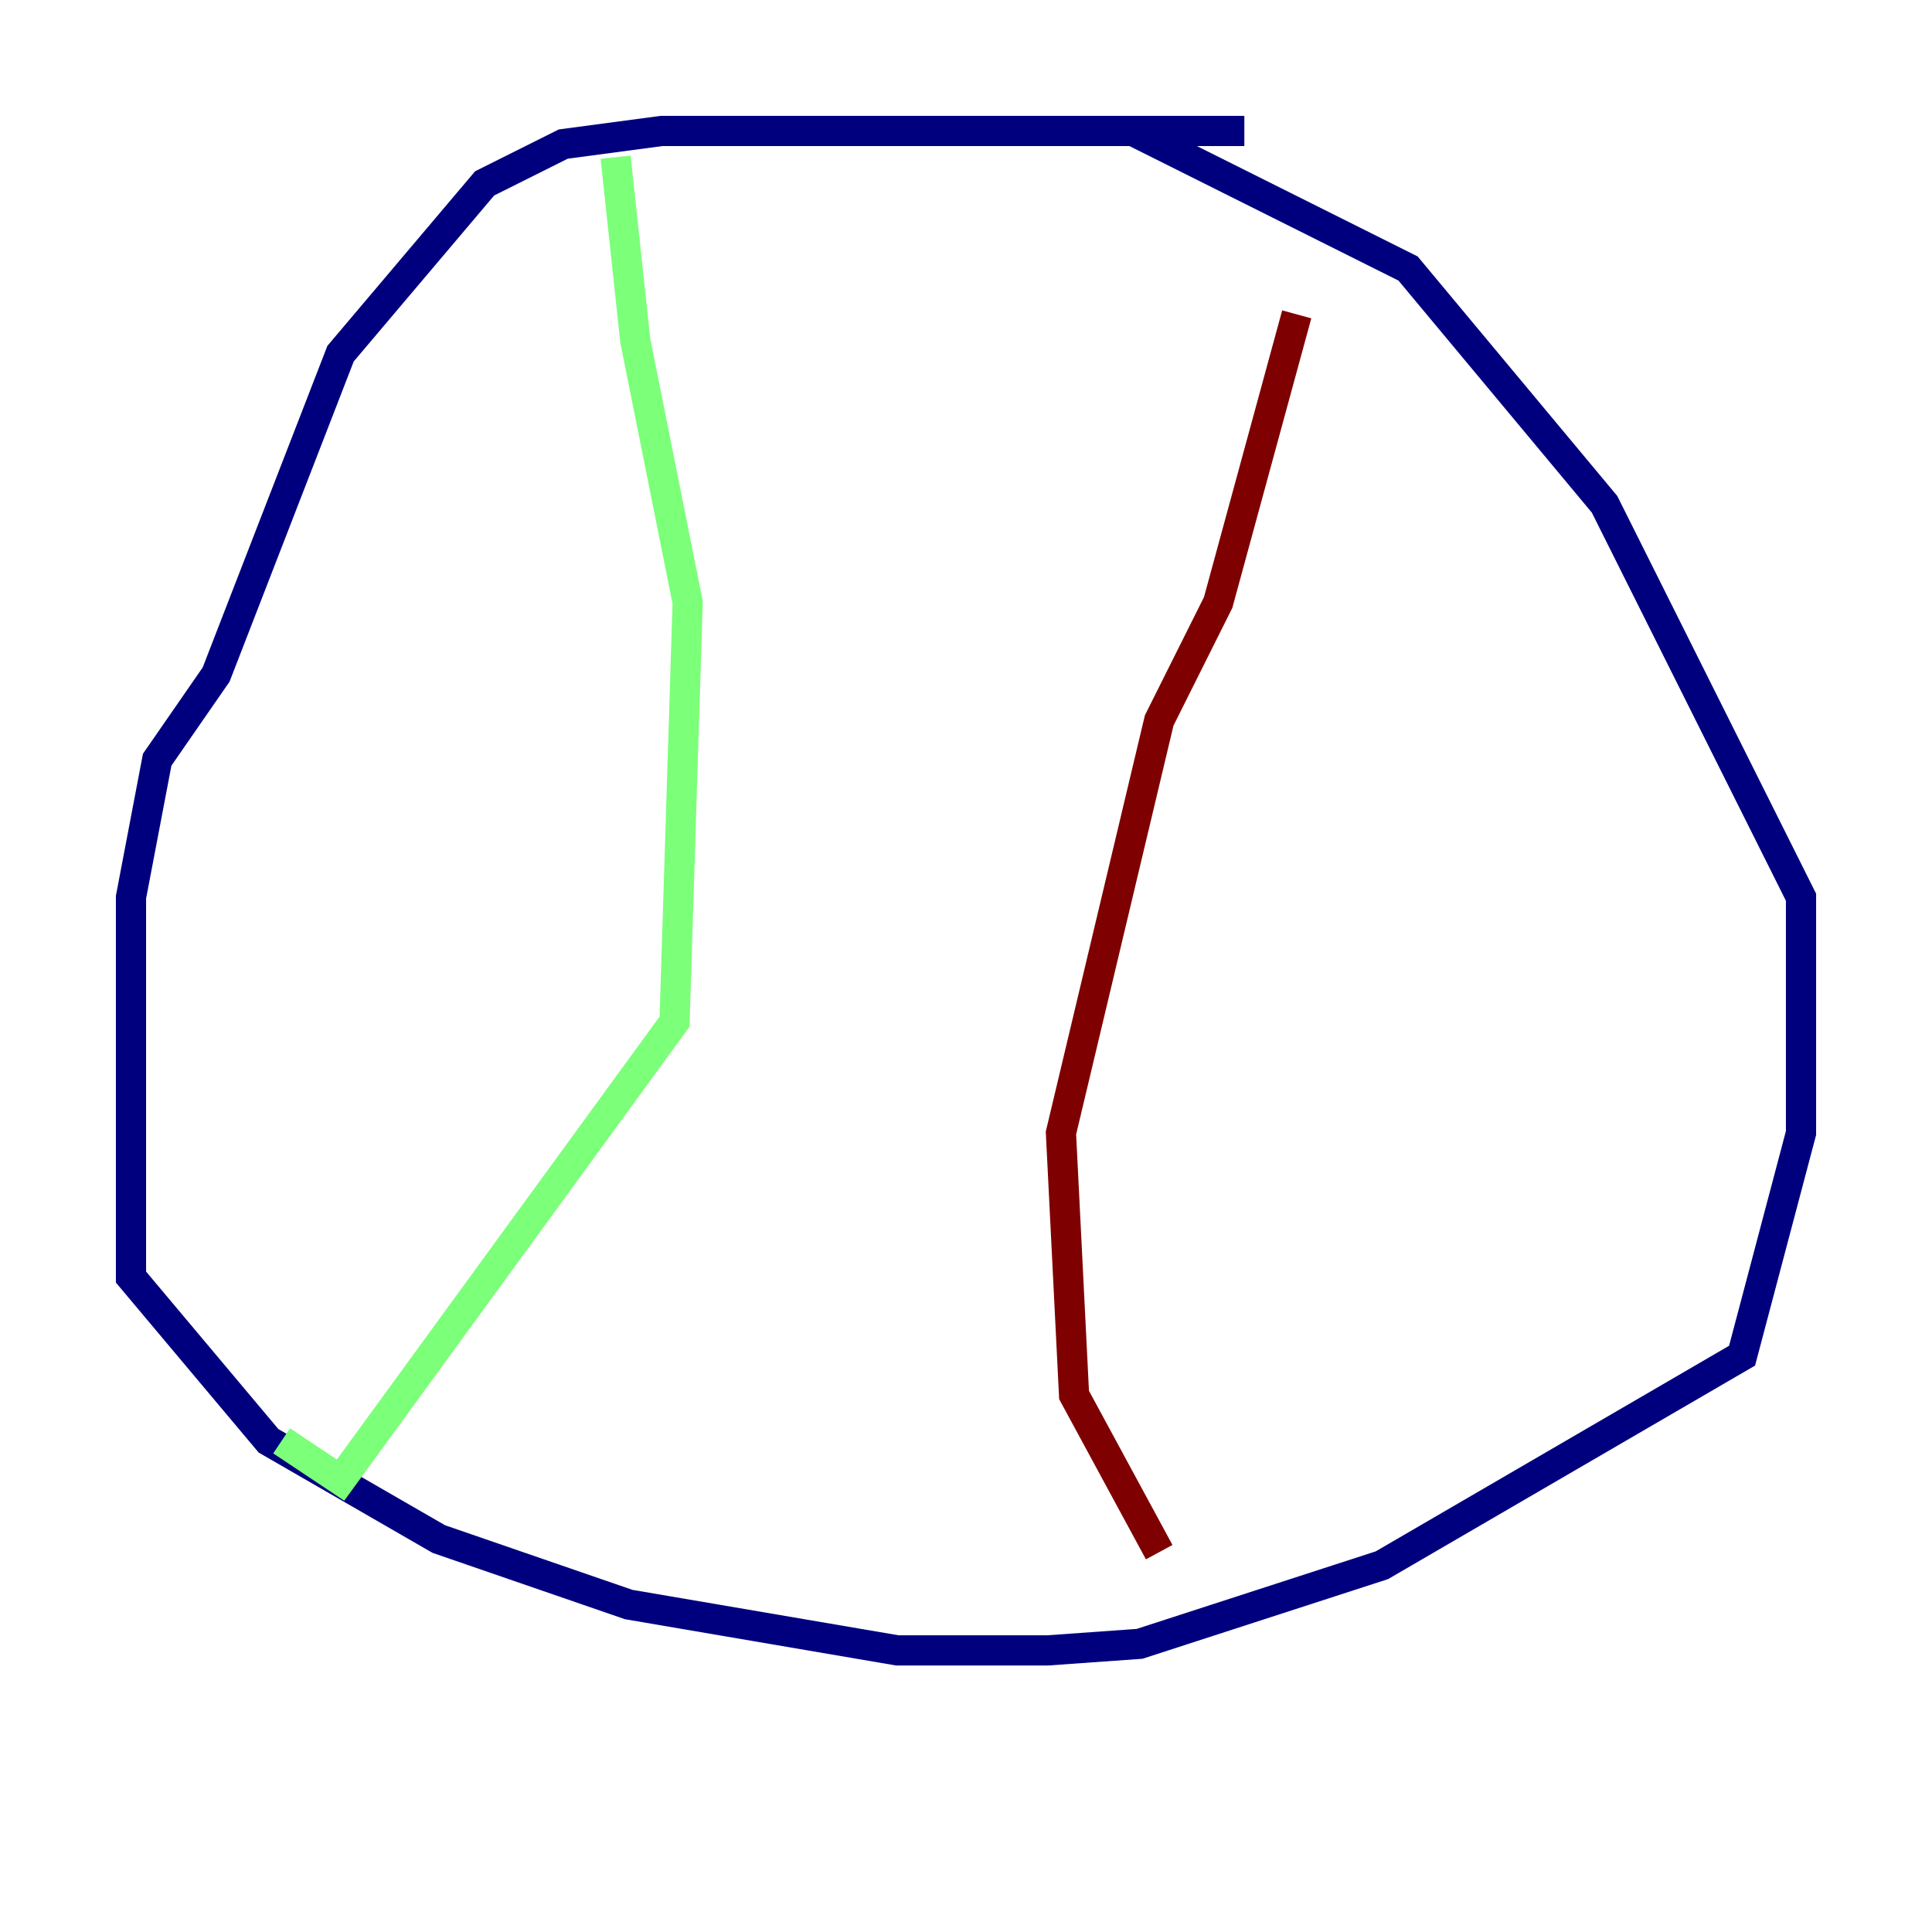 <?xml version="1.0" encoding="utf-8" ?>
<svg baseProfile="tiny" height="128" version="1.2" viewBox="0,0,128,128" width="128" xmlns="http://www.w3.org/2000/svg" xmlns:ev="http://www.w3.org/2001/xml-events" xmlns:xlink="http://www.w3.org/1999/xlink"><defs /><polyline fill="none" points="82.441,8.678 43.824,8.678 37.315,9.546 32.108,12.149 22.563,23.43 14.319,44.691 10.414,50.332 8.678,59.444 8.678,84.61 17.79,95.458 29.071,101.966 41.654,106.305 59.444,109.342 69.424,109.342 75.498,108.909 91.552,103.702 115.417,89.817 119.322,75.064 119.322,59.444 106.305,33.41 93.288,17.79 75.064,8.678" stroke="#00007f" stroke-width="2" /><polyline fill="none" points="40.786,10.414 42.088,22.563 45.559,39.919 44.691,67.688 22.563,98.061 18.658,95.458" stroke="#7cff79" stroke-width="2" /><polyline fill="none" points="85.912,20.827 80.705,39.919 76.8,47.729 70.291,75.064 71.159,92.42 76.8,102.834" stroke="#7f0000" stroke-width="2" /></svg>